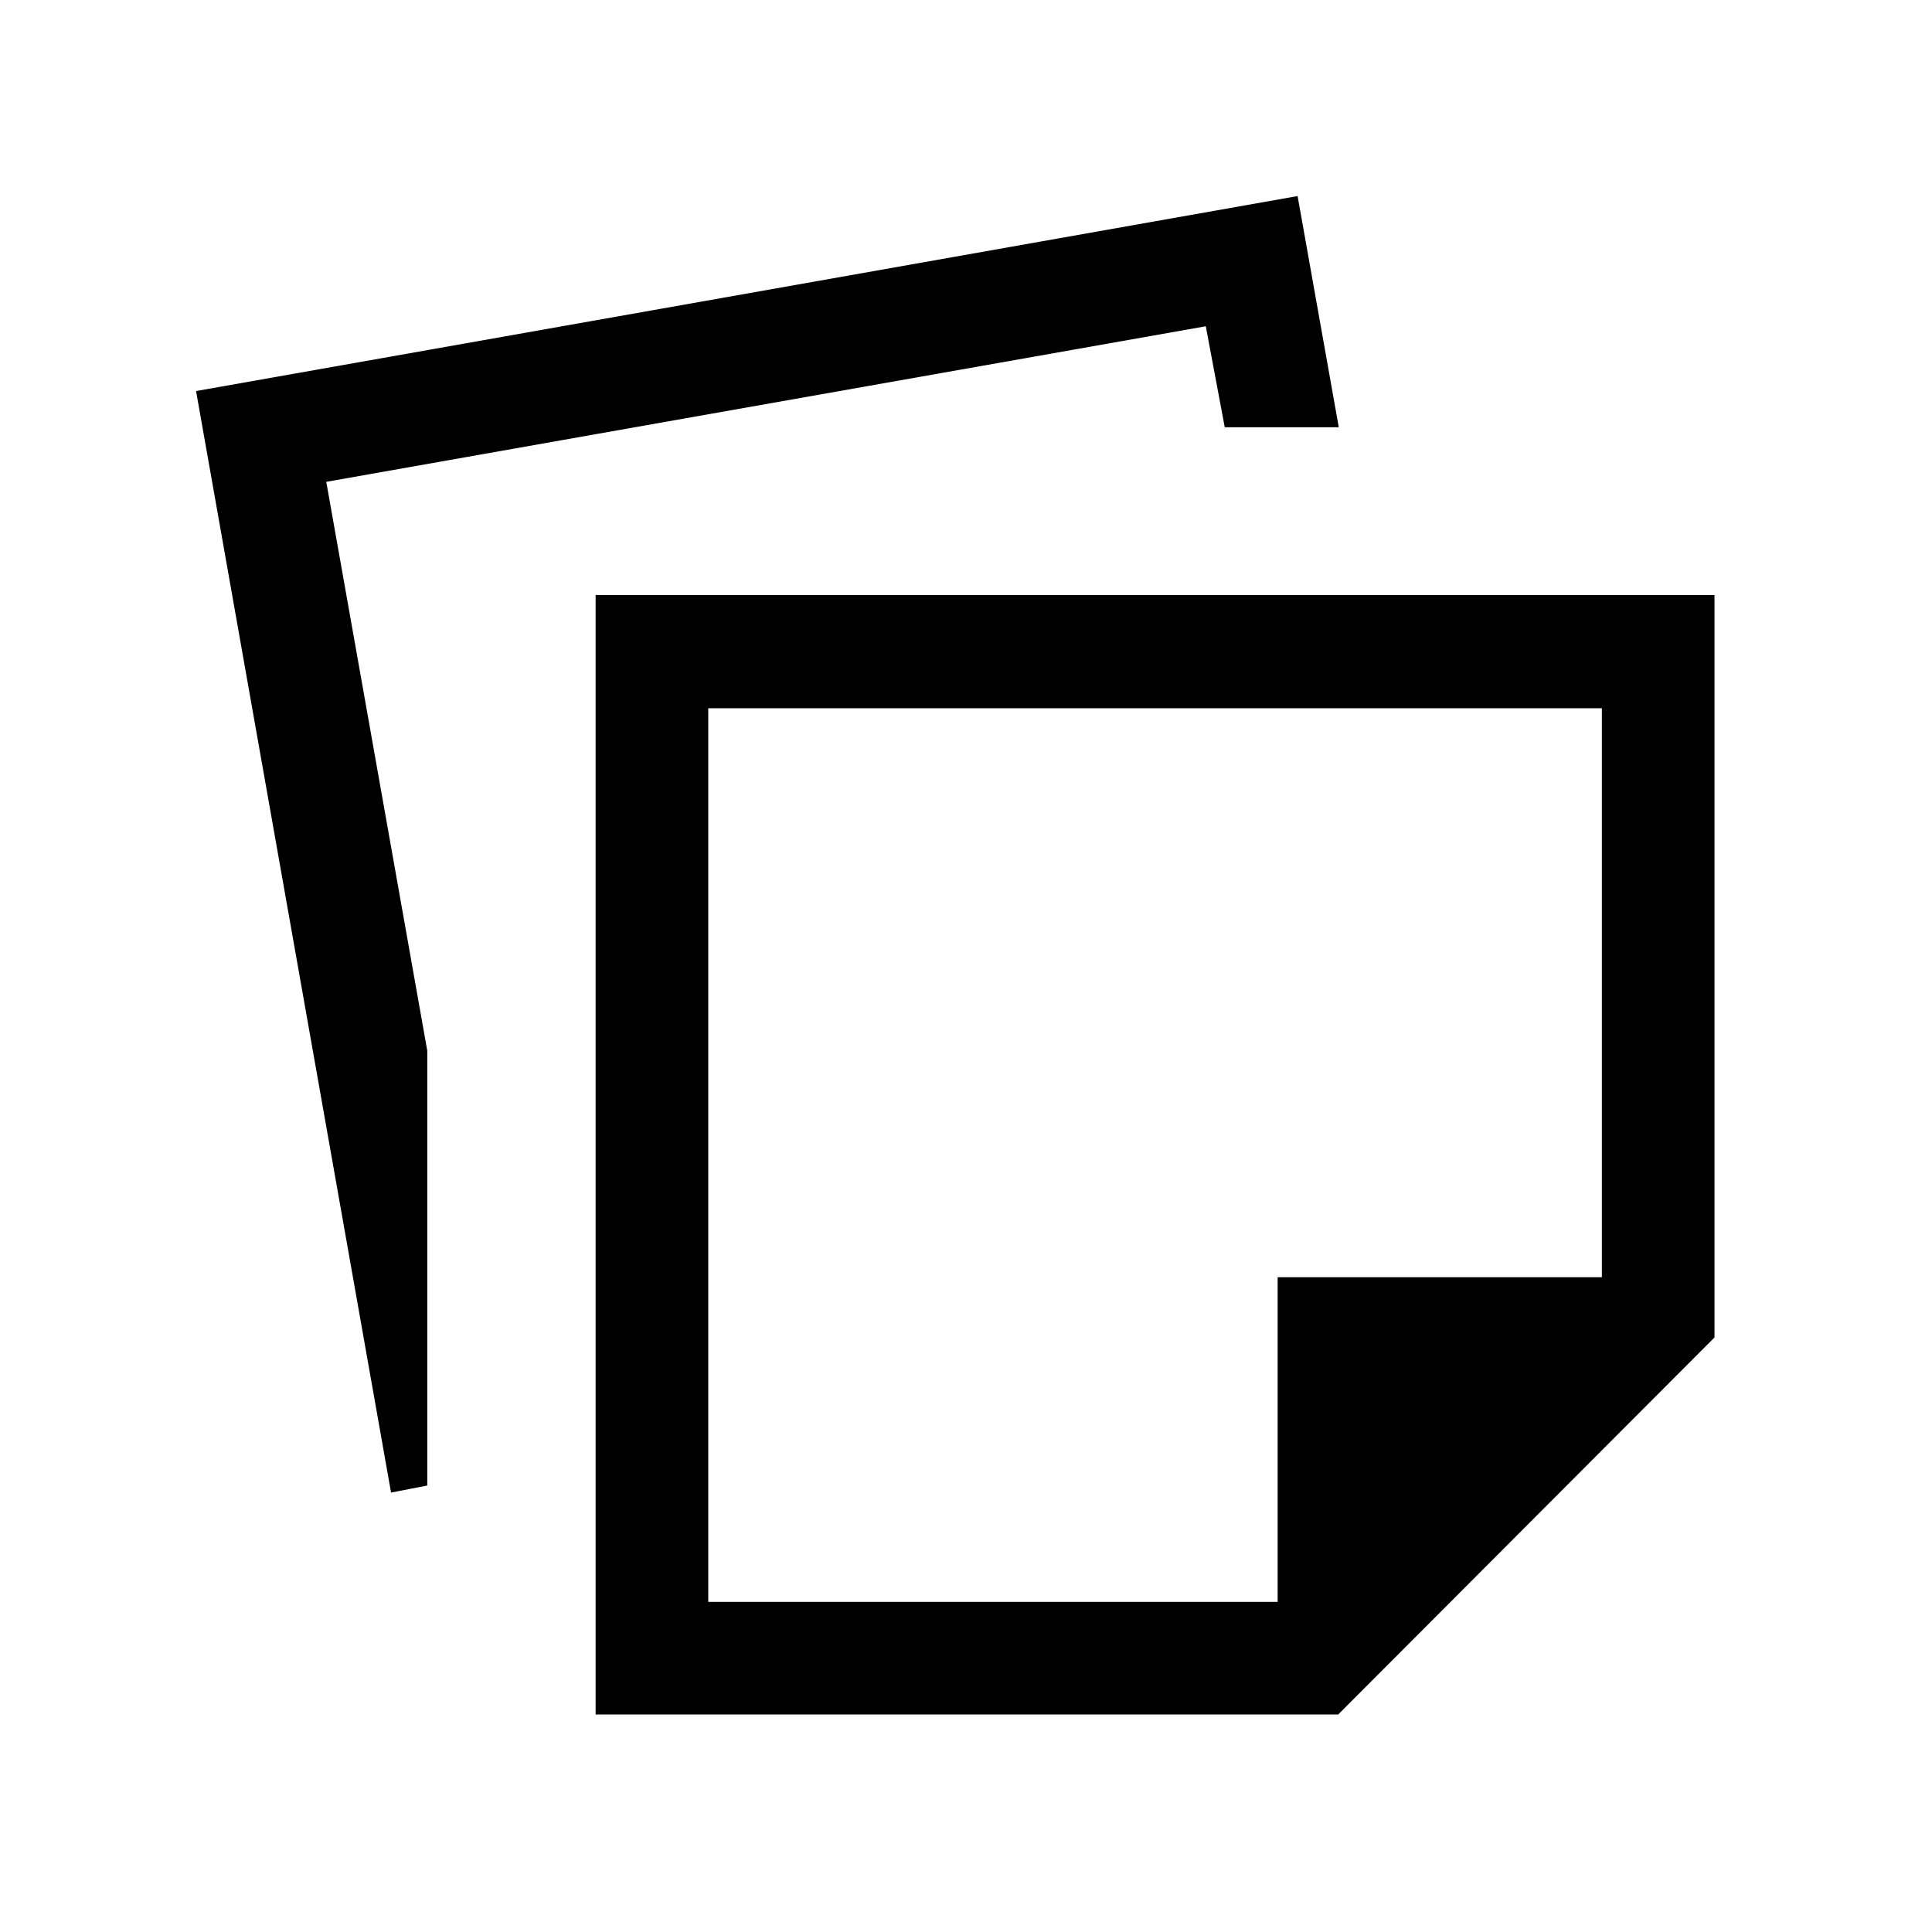 <svg xmlns="http://www.w3.org/2000/svg" height="24" viewBox="0 -960 960 960" width="24"><path d="M295.96-108.08v-556.26h555.96v368.92L664.94-108.08H295.96Zm55.96-55.96h282.93v-161.31h161.11v-282.73H351.92v444.04Zm-157.61-54.31L97.42-765.69l547.35-96.89 20.46 114.89h-56.66l-9.42-50.19-437.03 77.3 50.19 282.7v216.03l-18 3.5Zm379.73-167.8Z"/></svg>